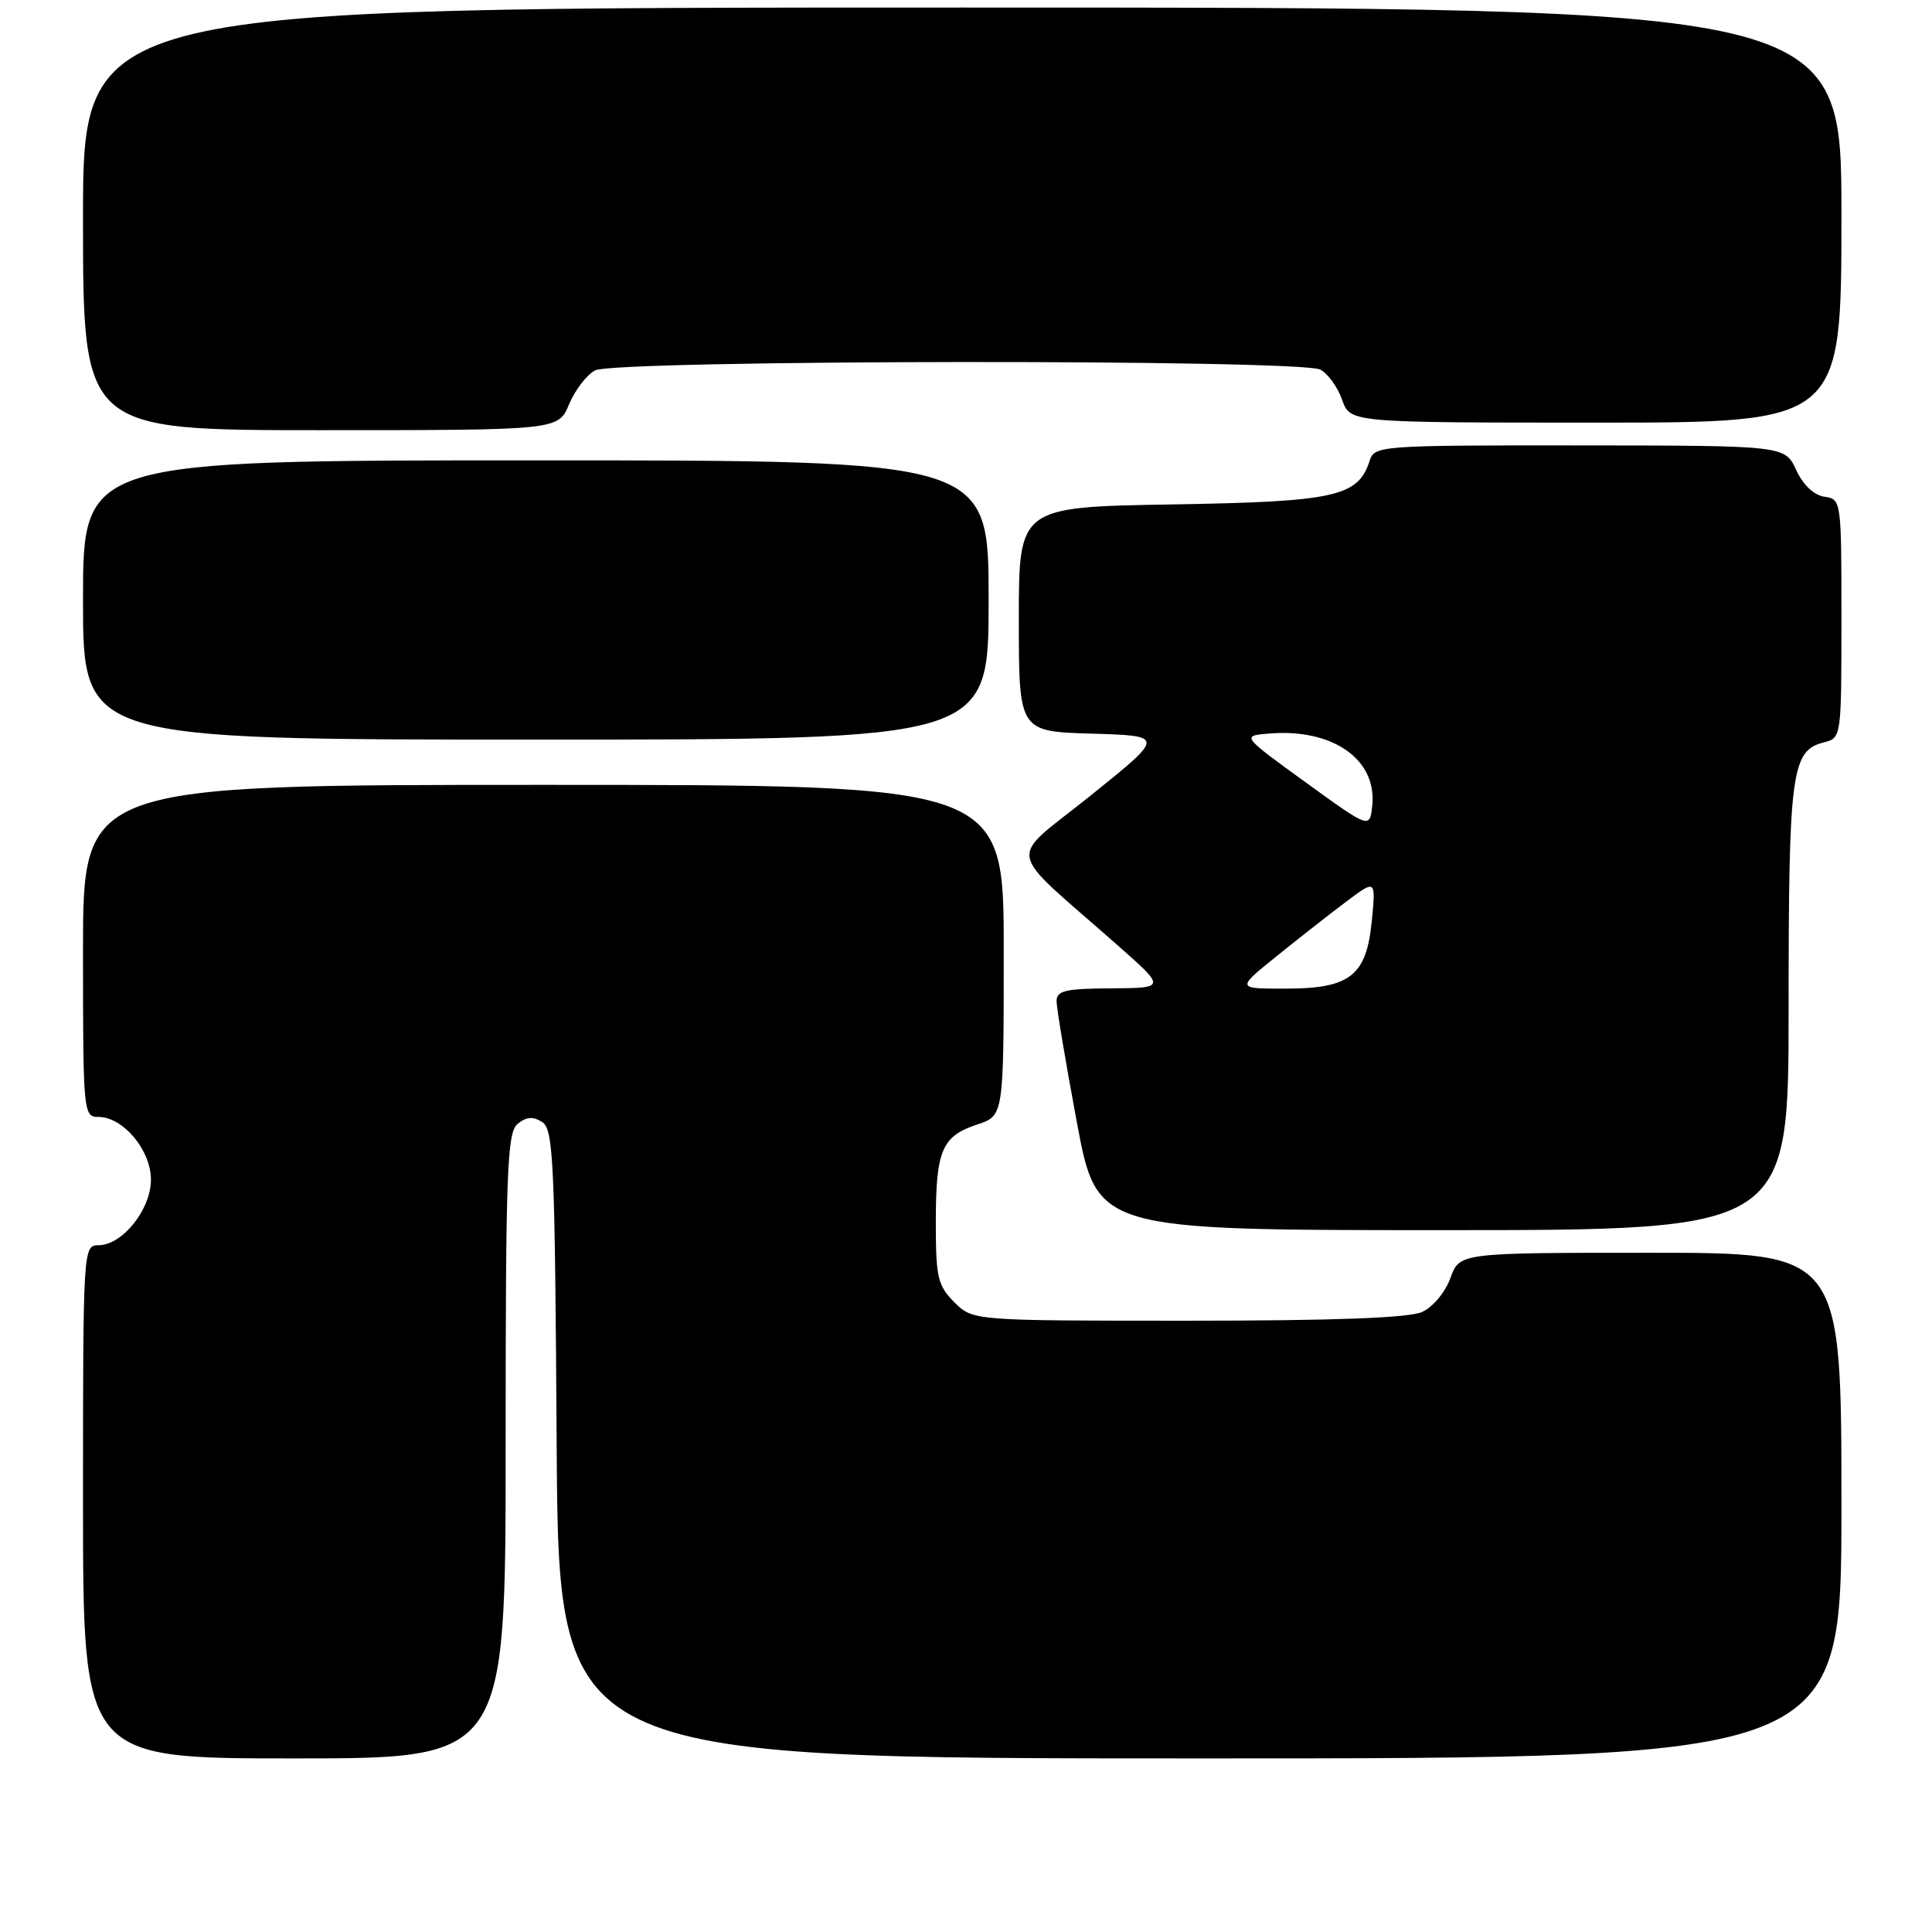 <?xml version="1.0" encoding="UTF-8" standalone="no"?>
<!DOCTYPE svg PUBLIC "-//W3C//DTD SVG 1.1//EN" "http://www.w3.org/Graphics/SVG/1.1/DTD/svg11.dtd" >
<svg xmlns="http://www.w3.org/2000/svg" xmlns:xlink="http://www.w3.org/1999/xlink" version="1.1" viewBox="0 0 256 256">
 <g >
 <path fill="currentColor"
d=" M 67.00 191.62 C 67.00 155.09 67.19 150.09 68.58 148.93 C 69.73 147.98 70.62 147.90 71.83 148.67 C 73.34 149.62 73.53 153.76 73.76 191.36 C 74.02 233.00 74.02 233.00 159.01 233.00 C 244.00 233.00 244.00 233.00 244.00 199.50 C 244.00 166.00 244.00 166.00 218.70 166.00 C 193.40 166.00 193.40 166.00 192.19 169.34 C 191.52 171.21 189.86 173.20 188.44 173.84 C 186.71 174.63 176.85 175.00 157.41 175.00 C 128.91 175.00 128.91 175.00 126.45 172.55 C 124.25 170.34 124.00 169.26 124.00 161.98 C 124.00 152.43 124.79 150.55 129.49 149.00 C 133.00 147.84 133.00 147.84 133.00 125.92 C 133.00 104.00 133.00 104.00 72.00 104.00 C 11.00 104.00 11.00 104.00 11.00 126.00 C 11.00 147.50 11.05 148.00 13.05 148.00 C 16.31 148.00 20.00 152.40 20.00 156.31 C 20.00 160.27 16.21 165.00 13.05 165.00 C 11.02 165.00 11.00 165.40 11.00 199.00 C 11.00 233.00 11.00 233.00 39.00 233.00 C 67.00 233.00 67.00 233.00 67.00 191.62 Z  M 237.00 133.55 C 237.00 102.24 237.37 99.45 241.67 98.37 C 243.99 97.79 244.00 97.69 244.00 81.96 C 244.00 66.31 243.98 66.14 241.75 65.82 C 240.36 65.62 238.92 64.26 238.00 62.27 C 236.50 59.04 236.50 59.04 209.32 59.02 C 182.88 59.00 182.12 59.06 181.49 61.03 C 179.97 65.81 176.98 66.48 155.30 66.84 C 135.00 67.18 135.00 67.18 135.00 82.05 C 135.00 96.93 135.00 96.93 144.68 97.21 C 154.36 97.50 154.36 97.50 144.52 105.41 C 133.38 114.37 132.94 111.88 148.04 125.21 C 154.50 130.91 154.50 130.91 147.25 130.96 C 141.18 130.99 140.00 131.27 140.00 132.66 C 140.00 133.57 141.21 140.77 142.68 148.66 C 145.36 163.00 145.36 163.00 191.18 163.00 C 237.00 163.00 237.00 163.00 237.00 133.55 Z  M 131.00 79.50 C 131.00 61.00 131.00 61.00 71.00 61.00 C 11.00 61.00 11.00 61.00 11.00 79.50 C 11.00 98.00 11.00 98.00 71.00 98.00 C 131.00 98.00 131.00 98.00 131.00 79.50 Z  M 75.40 53.58 C 76.19 51.70 77.74 49.67 78.85 49.08 C 81.49 47.67 172.33 47.57 174.96 48.98 C 175.97 49.52 177.26 51.32 177.84 52.98 C 178.90 56.00 178.90 56.00 211.45 56.00 C 244.00 56.00 244.00 56.00 244.00 28.50 C 244.00 1.00 244.00 1.00 127.50 1.00 C 11.00 1.00 11.00 1.00 11.00 29.00 C 11.00 57.00 11.00 57.00 42.49 57.00 C 73.97 57.00 73.97 57.00 75.40 53.58 Z  M 169.16 126.70 C 172.10 124.33 176.25 121.07 178.40 119.46 C 182.30 116.53 182.30 116.53 181.78 121.95 C 181.07 129.31 178.93 131.00 170.30 131.00 C 163.82 131.00 163.82 131.00 169.16 126.70 Z  M 173.00 103.66 C 164.50 97.50 164.50 97.50 168.15 97.20 C 176.57 96.49 182.48 100.62 181.83 106.75 C 181.50 109.82 181.50 109.82 173.00 103.66 Z "/>
</g>
</svg>